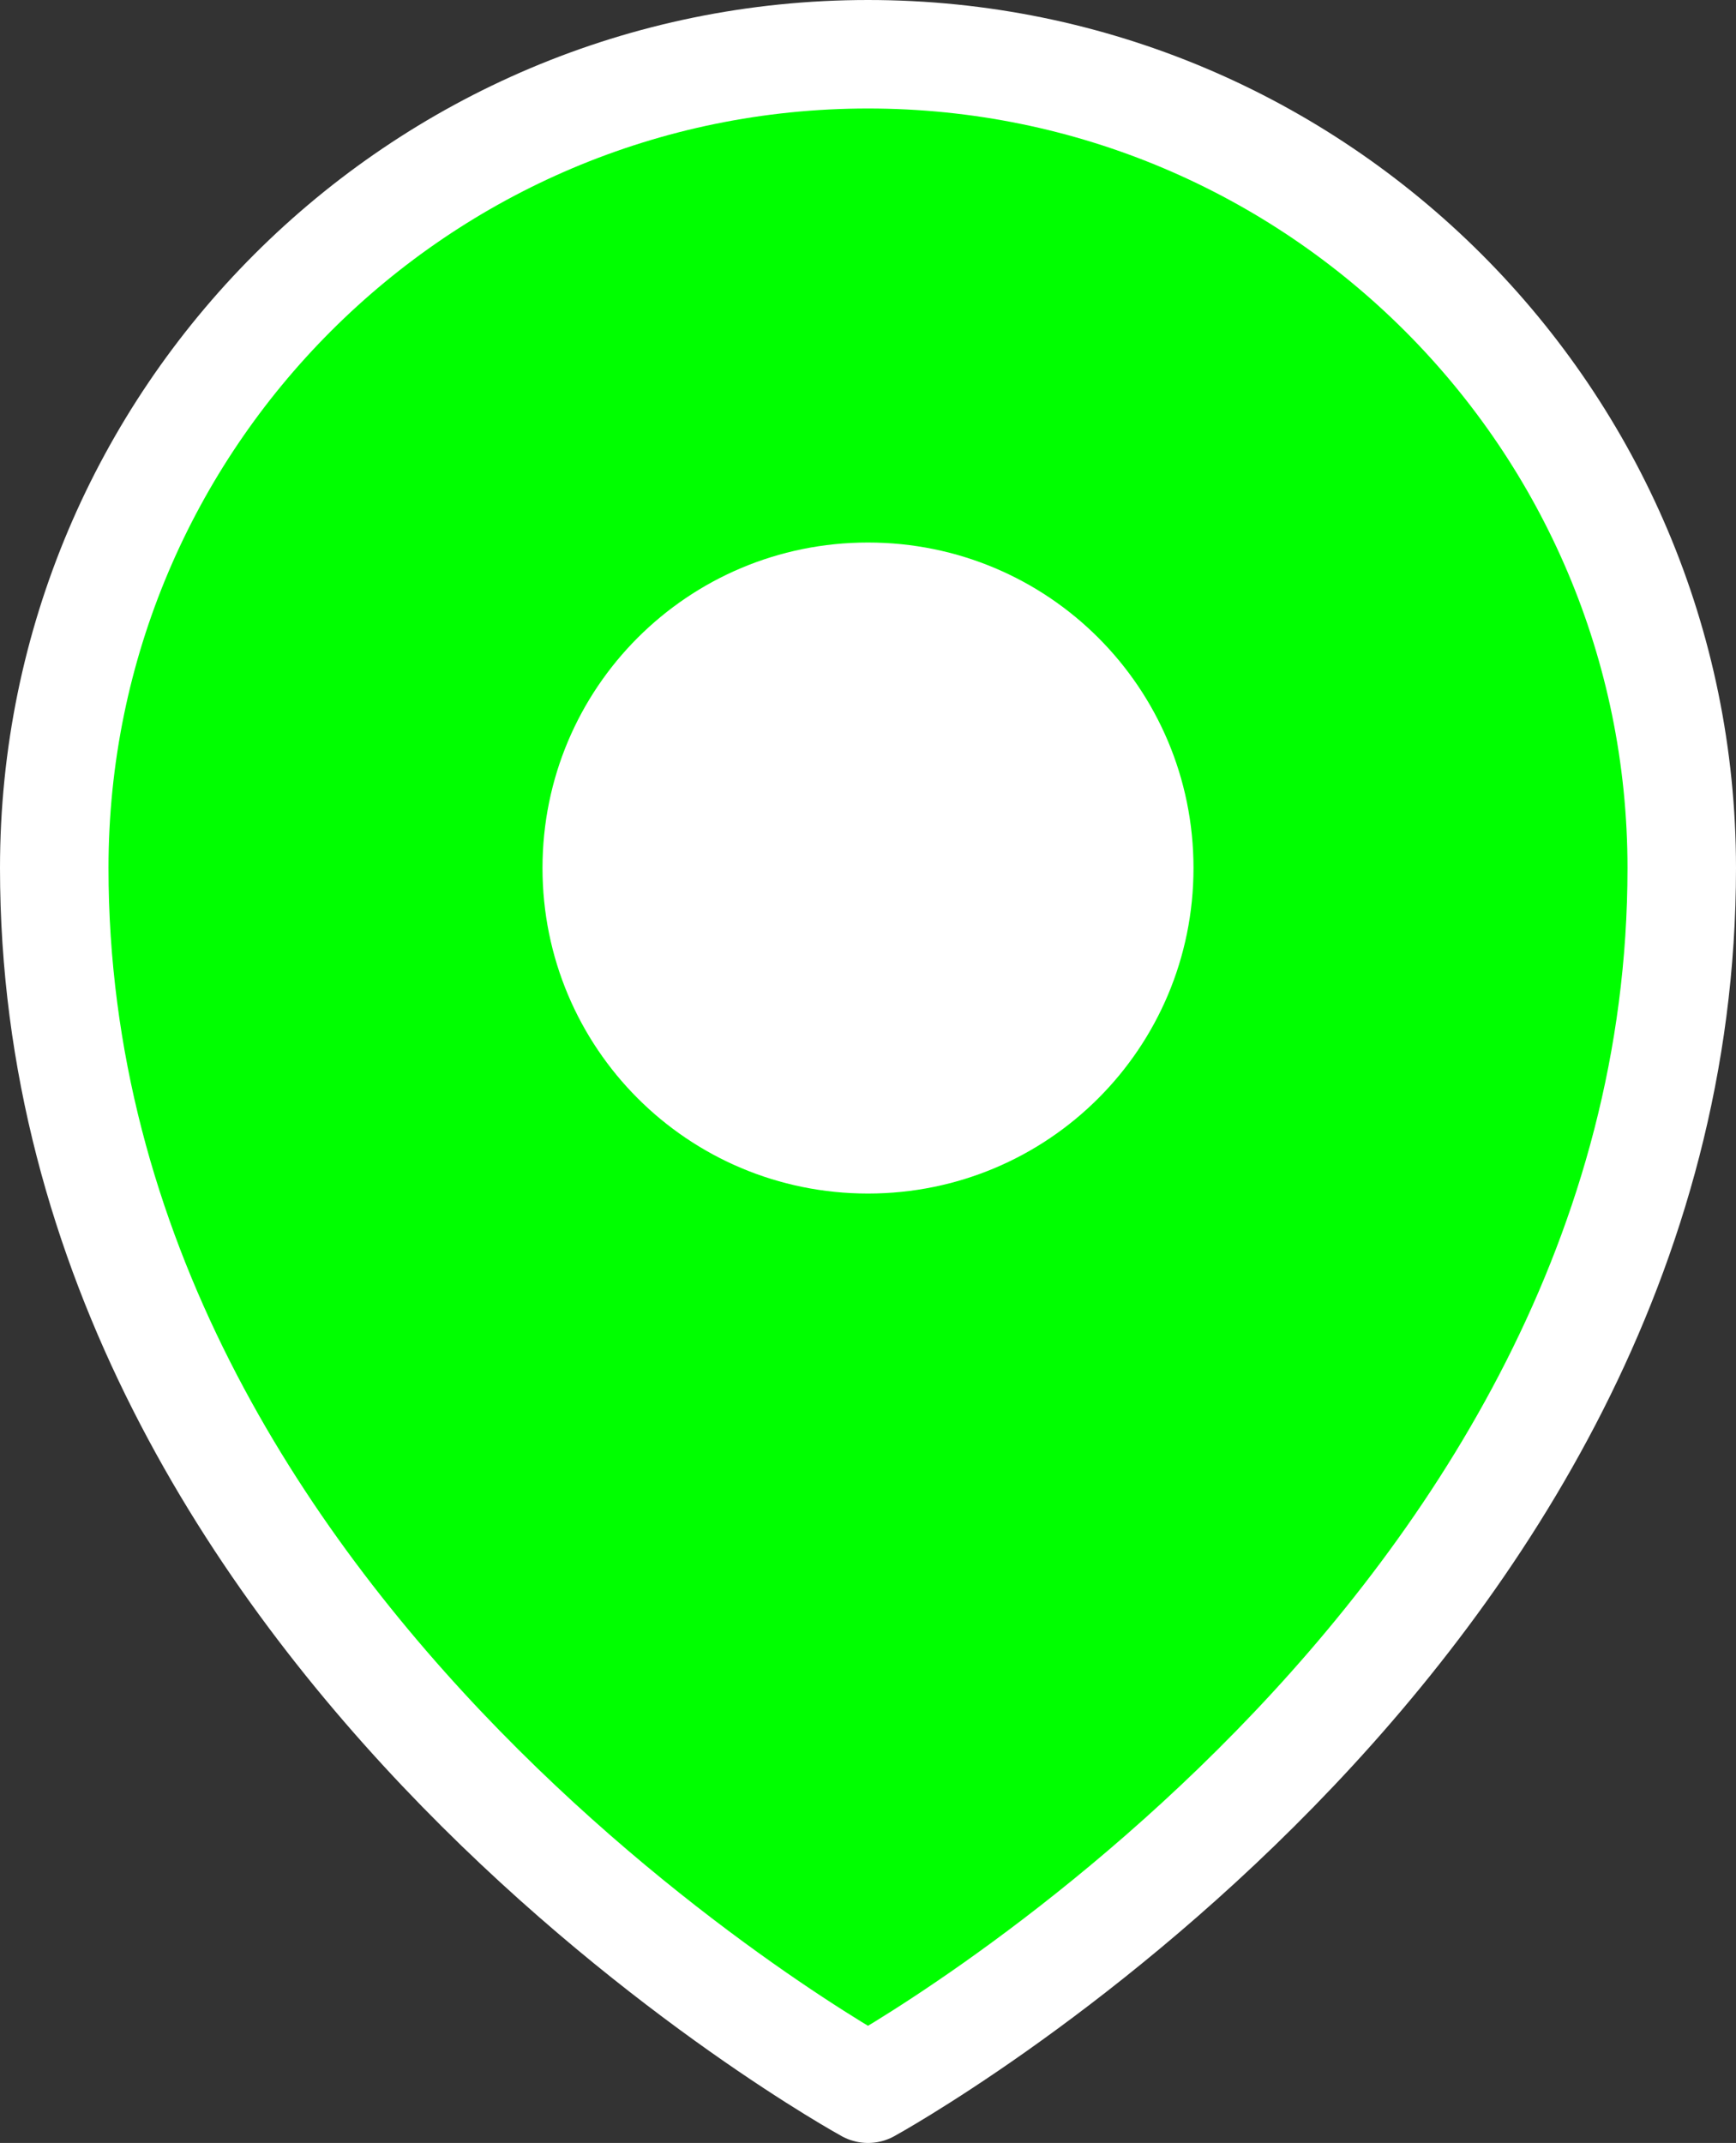 <?xml version="1.0"?>
<svg width="16" height="19.75" xmlns="http://www.w3.org/2000/svg" xmlns:svg="http://www.w3.org/2000/svg" data-name="레이어 2">
 <rect width="100%" height="100%" fill="#333333" stroke="none"/>
 <defs>
  <style>.cls-1 {
        fill: #fff;
      }

      .cls-2 {
        fill: #00ff00;
        stroke: #fff;
        stroke-linecap: round;
        stroke-linejoin: round;
      }</style>
 </defs>
 <g class="layer">
  <title>Layer 1</title>
  <g data-name="레이어 1" id="_레이어_1-2">
   <g id="svg_1">
    <path class="cls-2" d="m15.5,8c0,7.14 -7.5,11.25 -7.5,11.25c0,0 -7.5,-4.11 -7.5,-11.25c0,-4.14 3.36,-7.5 7.5,-7.5s7.5,3.36 7.5,7.5z" id="svg_2"/>
    <path class="cls-1" d="m11,8c0,1.66 -1.34,3 -3,3s-3,-1.34 -3,-3s1.34,-3 3,-3s3,1.34 3,3z" id="svg_3"/>
   </g>
  </g>
 </g>
</svg>